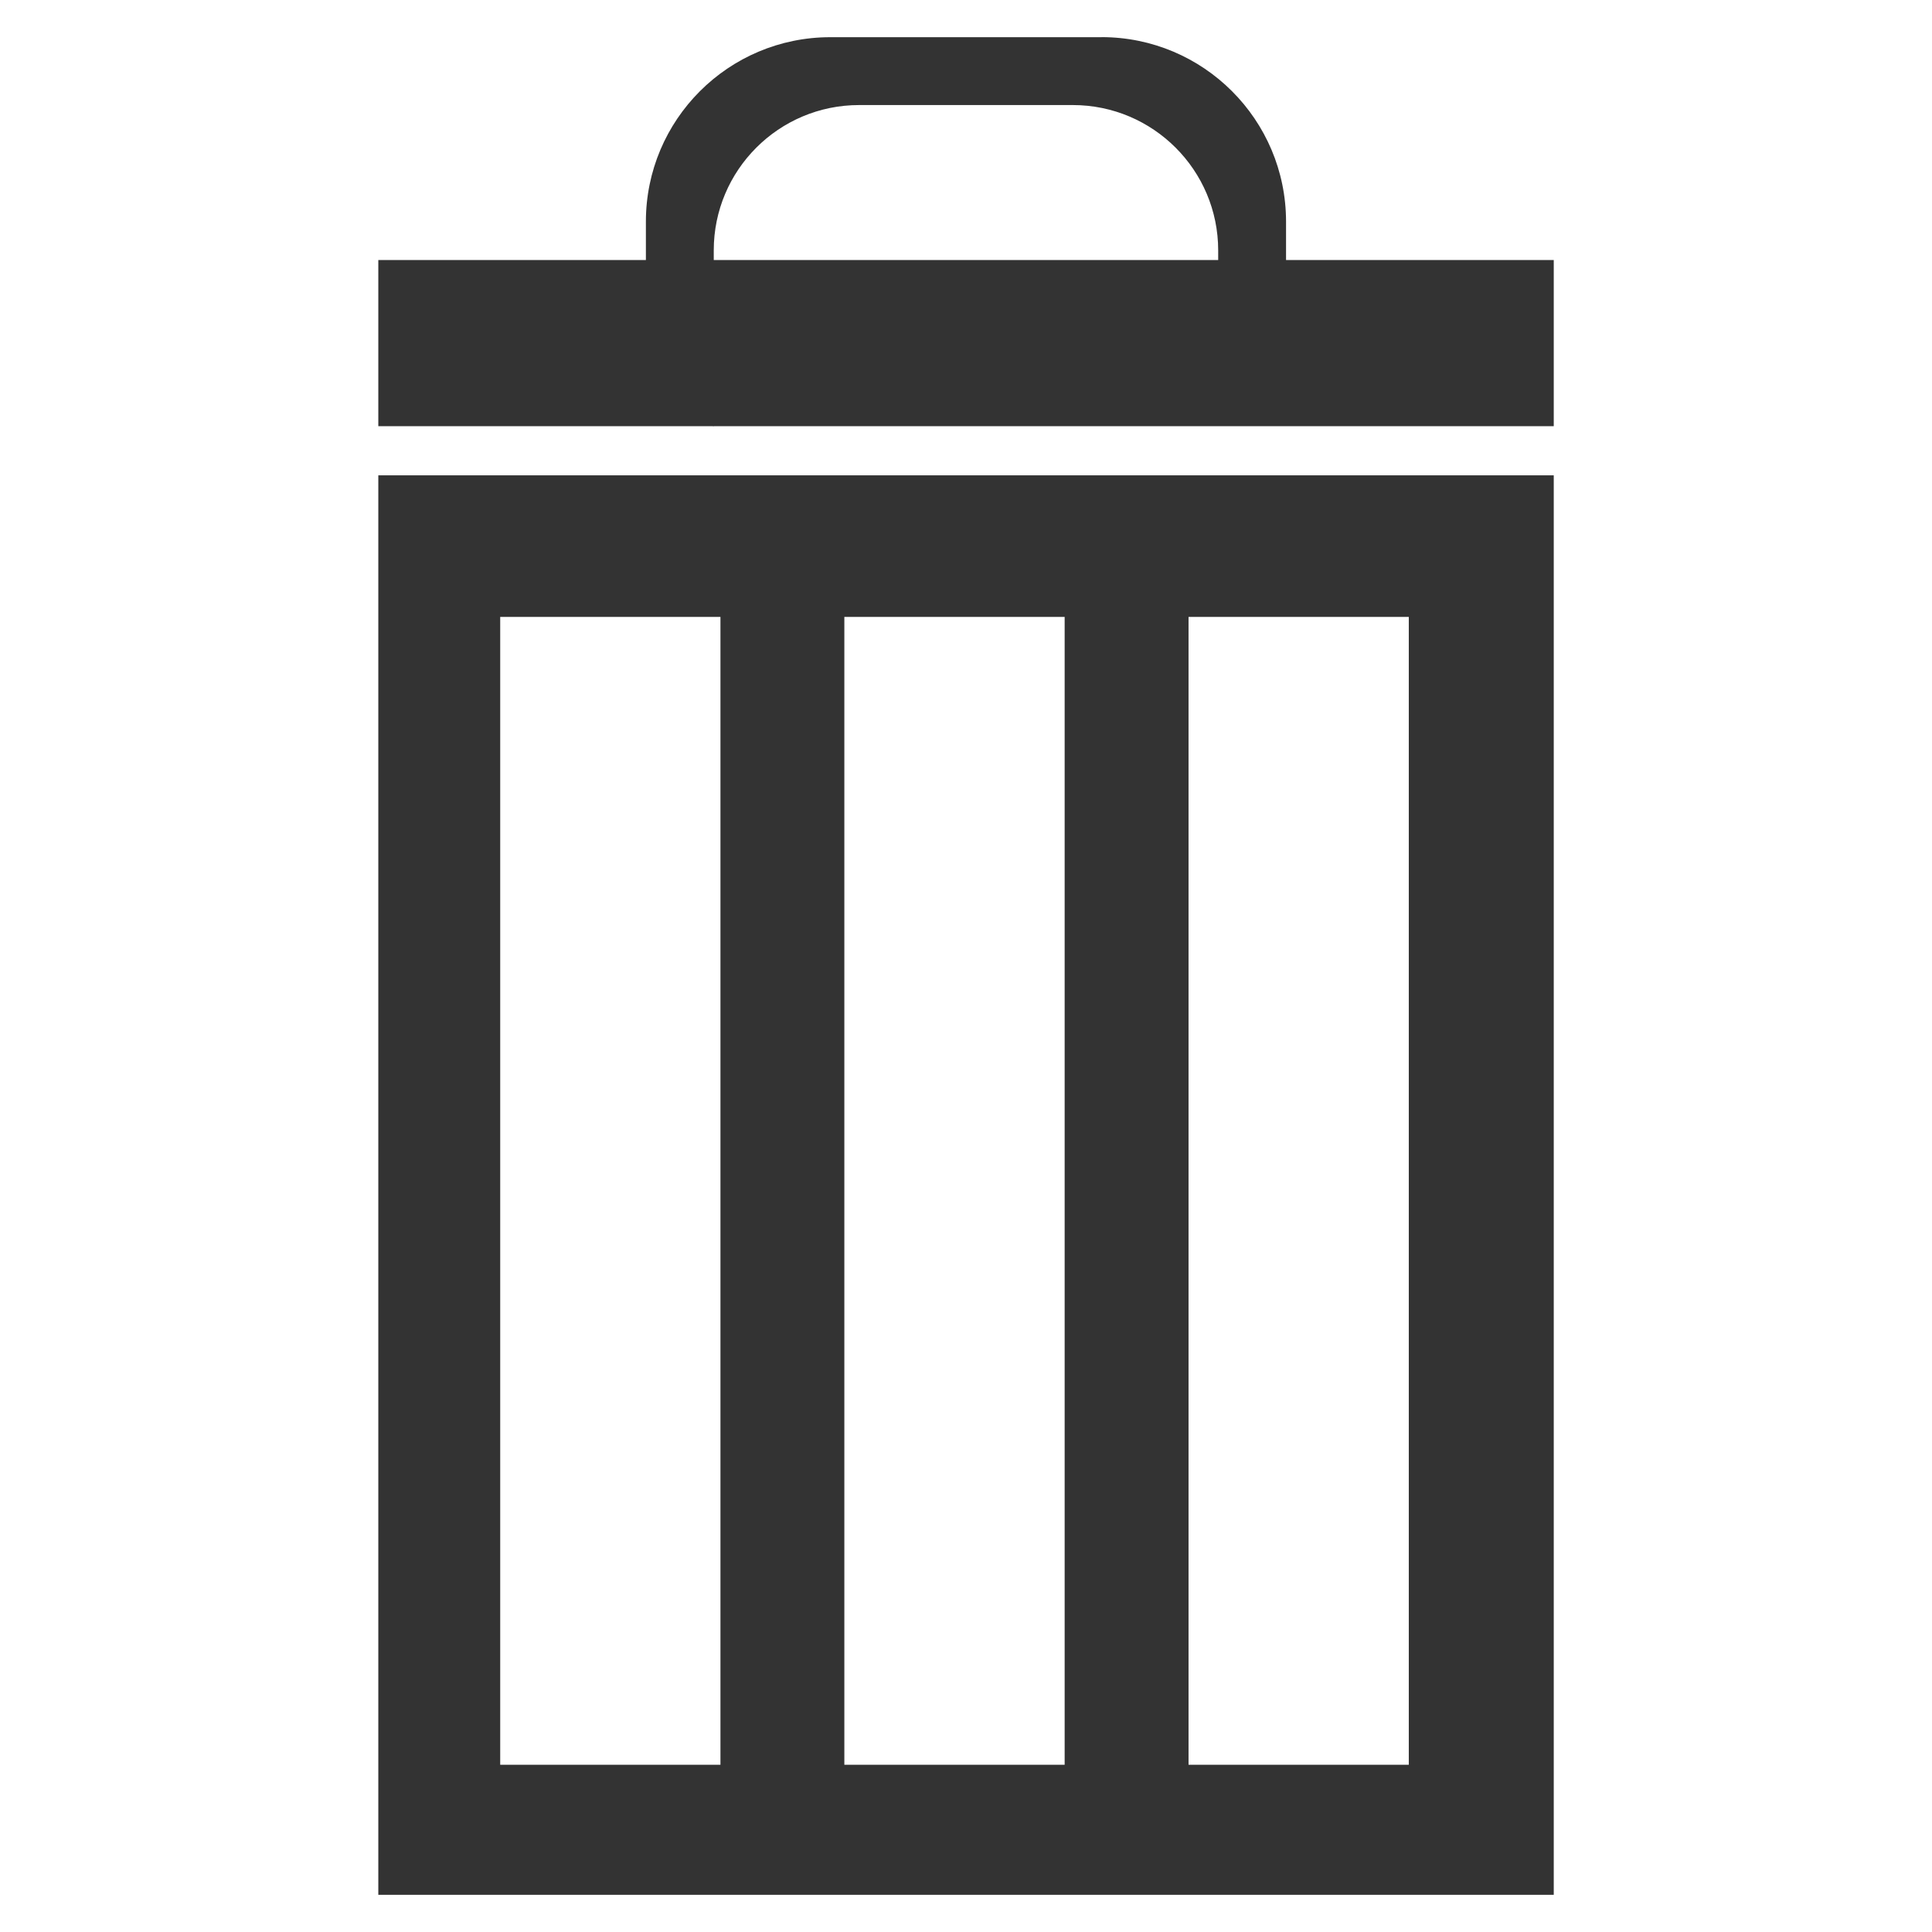 <?xml version="1.0" encoding="utf-8"?>
<!-- Generated by IcoMoon.io -->
<!DOCTYPE svg PUBLIC "-//W3C//DTD SVG 1.1//EN" "http://www.w3.org/Graphics/SVG/1.1/DTD/svg11.dtd">
<svg version="1.1" xmlns="http://www.w3.org/2000/svg" xmlns:xlink="http://www.w3.org/1999/xlink" width="32" height="32" viewBox="0 0 32 32">
<path fill="#333333" d="M6.266 7.873v23.511h19.469v-23.511h-19.469zM11.933 29.23h-3.648v-19.012h3.648v19.012zM17.634 29.23h-3.649v-19.012h3.649v19.012zM23.334 29.23h-3.648v-19.012h3.648v19.012z"></path>
<path fill="#333333" d="M18.246 0.616h-4.493c-1.688 0-3.055 1.368-3.055 3.055v2.849c0.329 0.252 0.71 0.436 1.124 0.538v-2.911c0-1.329 1.078-2.407 2.408-2.407h3.539c1.329 0 2.408 1.078 2.408 2.407v2.564c0.471-0.284 0.862-0.689 1.124-1.177v-1.864c-0.001-1.688-1.37-3.055-3.056-3.055z"></path>
<path fill="#333333" d="M24.359 4.307h-18.093v2.752h19.469v-2.752z"></path>
</svg>

